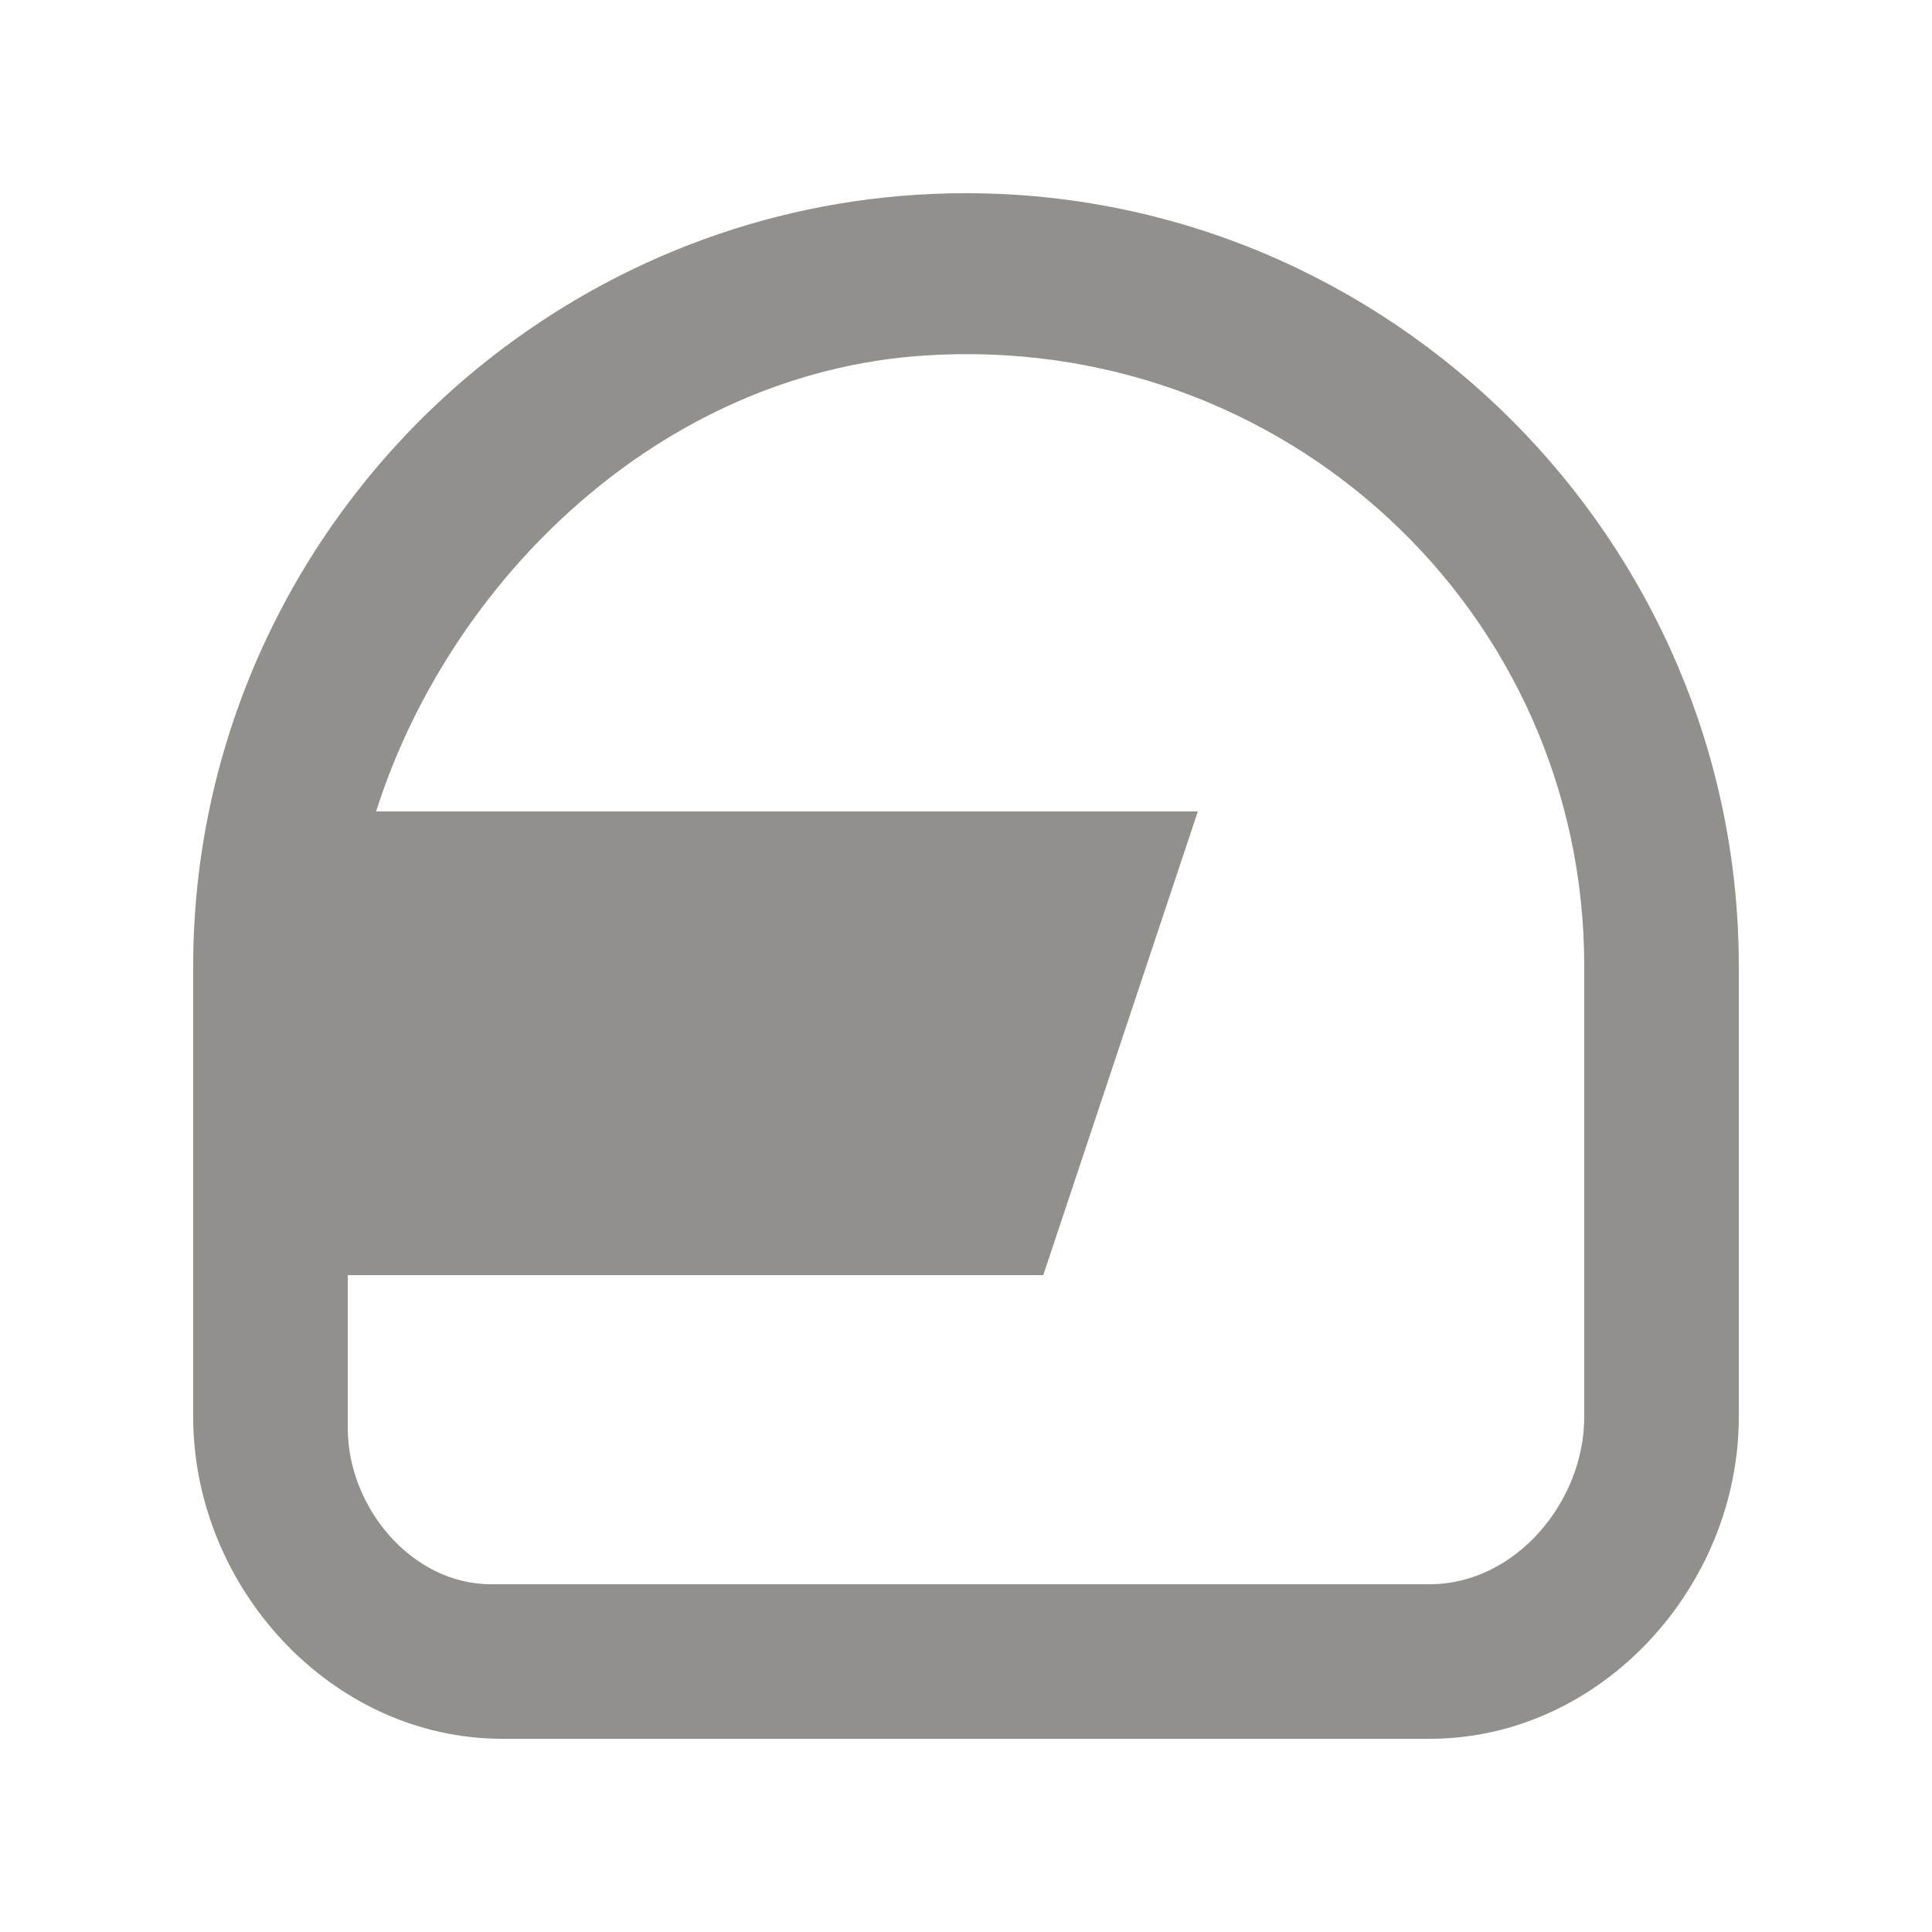 <!-- Generated by IcoMoon.io -->
<svg version="1.1" xmlns="http://www.w3.org/2000/svg" width="40" height="40" viewBox="0 0 40 40">
<title>mp-helmet-1</title>
<path fill="#91908d" d="M32.8 29.333c0 1.768-1.432 3.467-3.2 3.467h-19.437c-1.637 0-2.963-1.594-2.963-3.23v-3.17h14.4l3.2-9.6h-17.013c1.523-4.8 5.891-9.074 11.336-9.438 7.453-0.499 13.677 5.29 13.677 12.638v9.333zM20 4c-3.594 0-6.899 1.198-9.571 3.2-3.952 2.96-6.429 7.661-6.429 12.8v9.333c0 3.534 2.866 6.667 6.4 6.667h19.2c3.534 0 6.4-3.133 6.4-6.667v-9.333c0-8.787-7.19-16-16-16v0z"></path>
</svg>
